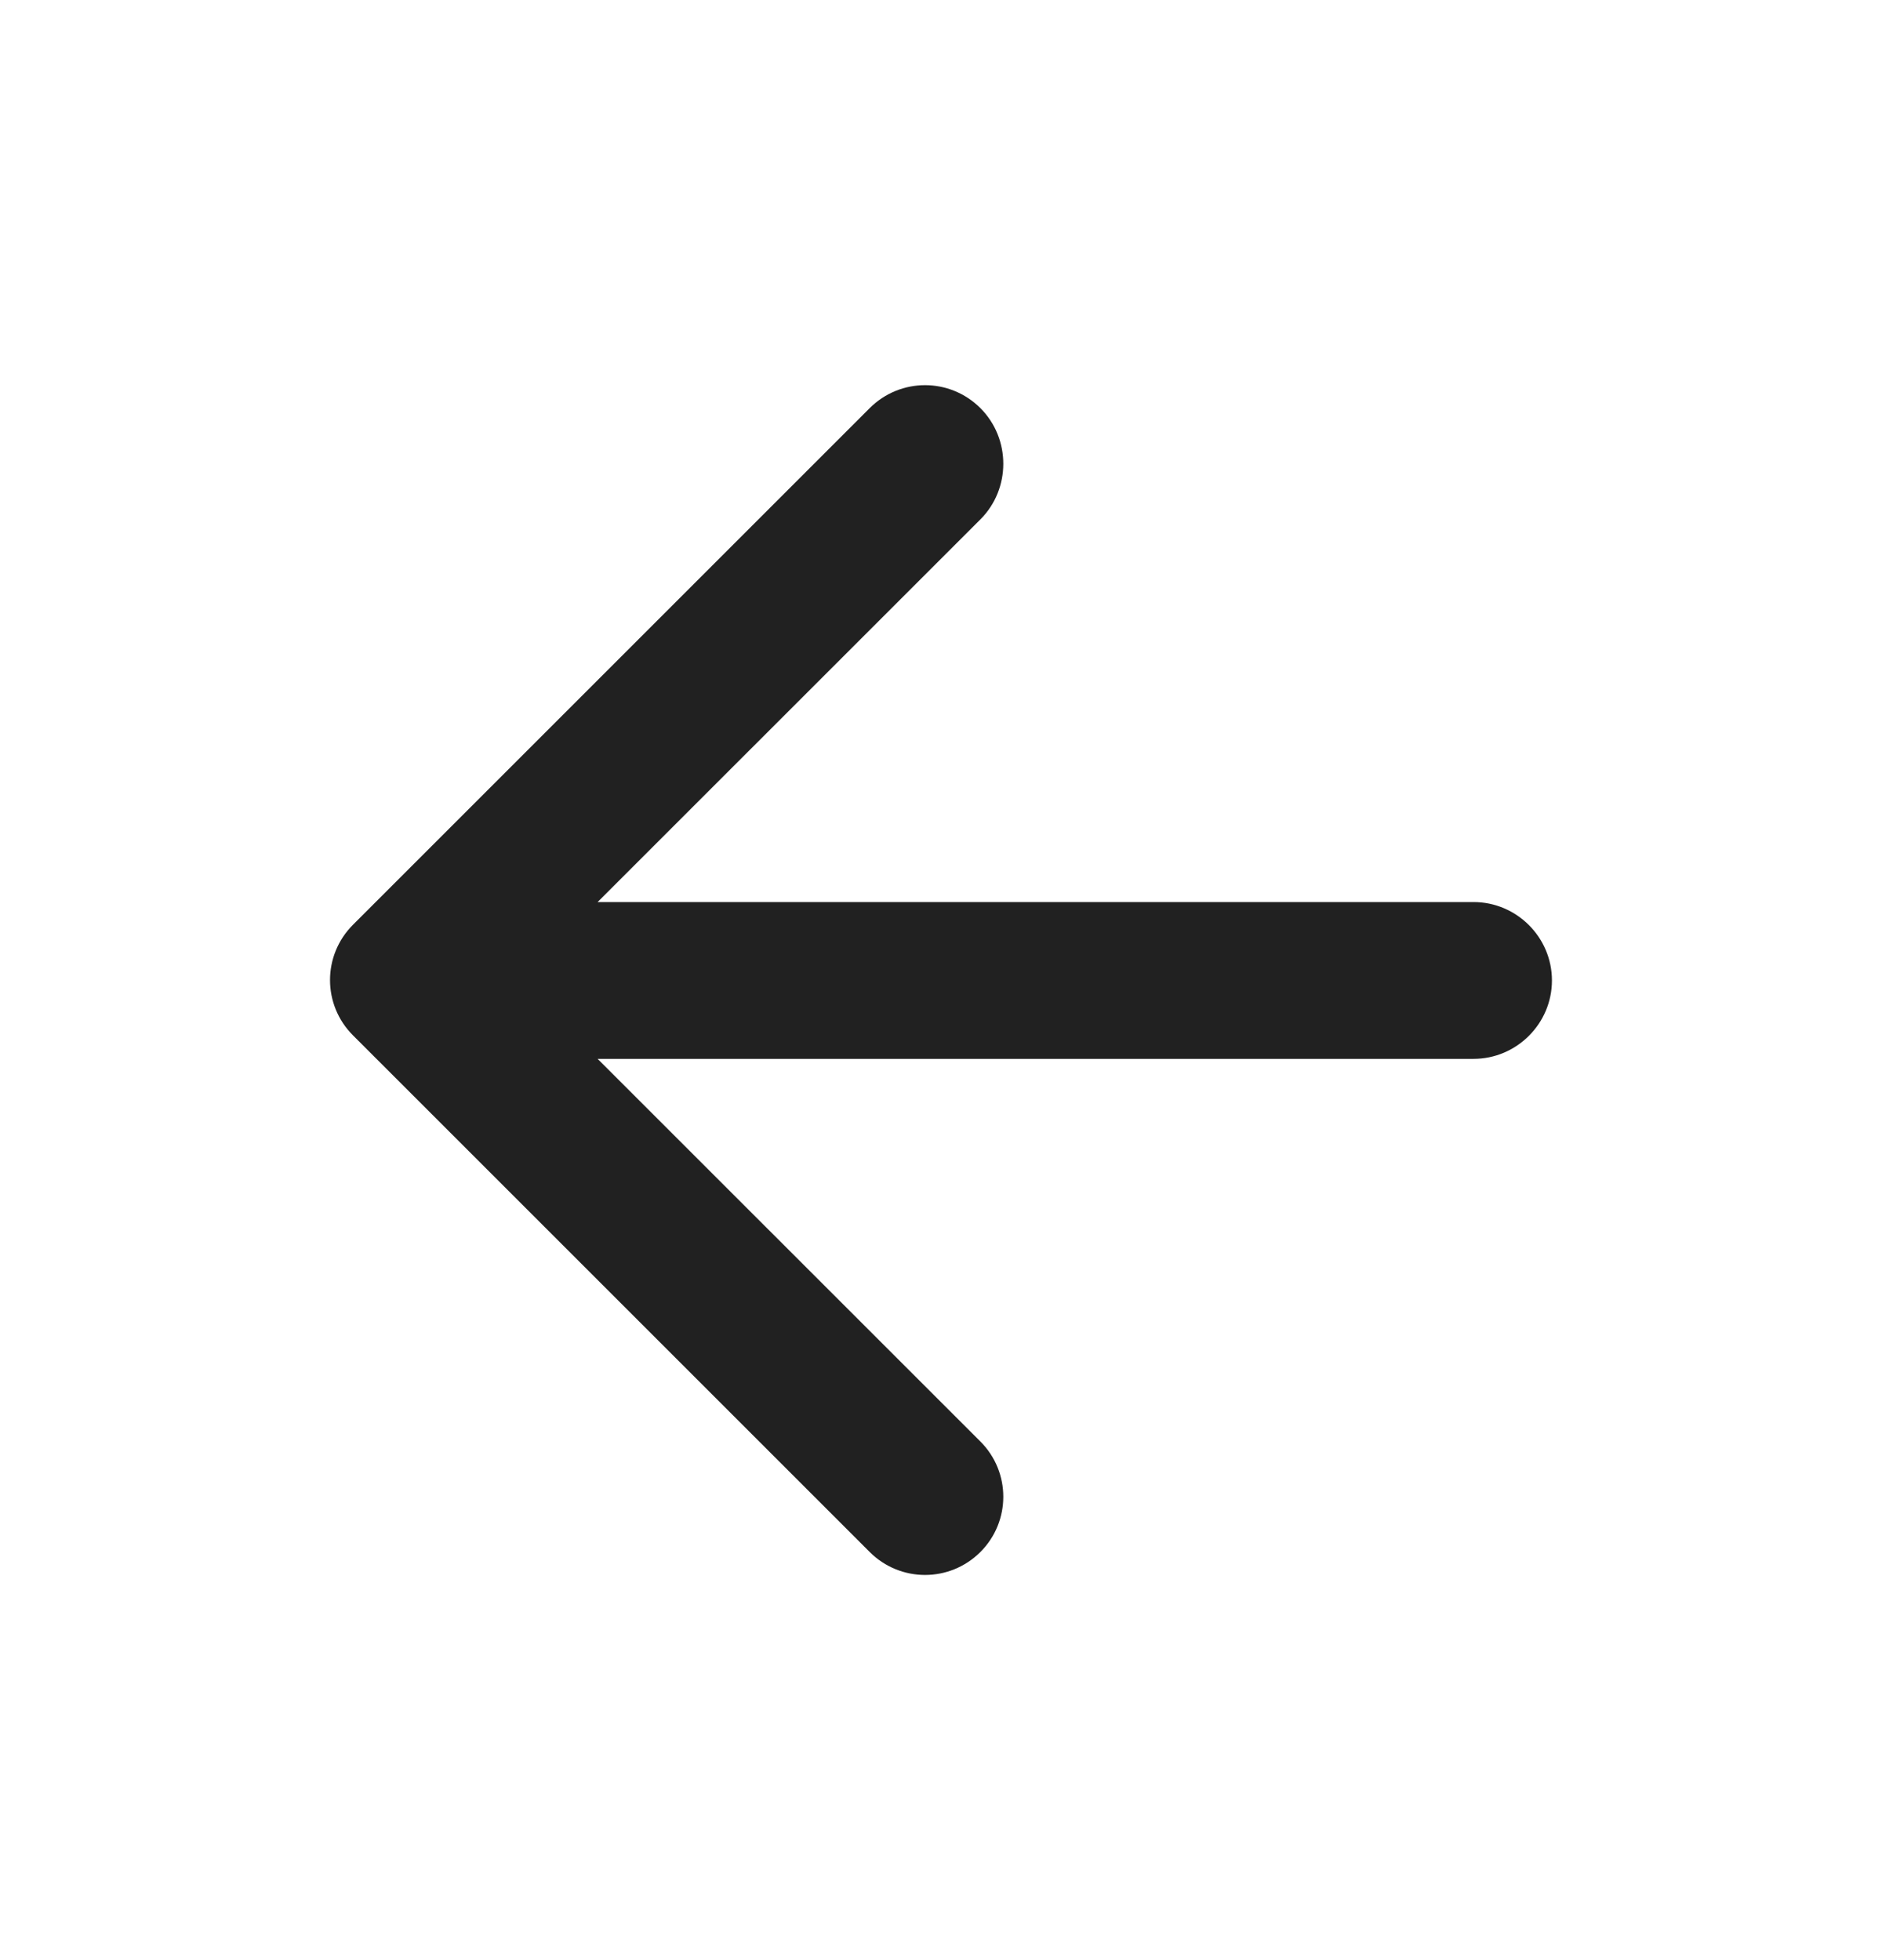 <svg width="24" height="25" viewBox="0 0 24 25" fill="none" xmlns="http://www.w3.org/2000/svg">
<path d="M18.791 11.505H7.621L12.502 6.625C12.892 6.235 12.892 5.595 12.502 5.205C12.111 4.815 11.482 4.815 11.091 5.205L4.501 11.795C4.111 12.185 4.111 12.815 4.501 13.205L11.091 19.795C11.482 20.185 12.111 20.185 12.502 19.795C12.892 19.405 12.892 18.775 12.502 18.385L7.621 13.505H18.791C19.341 13.505 19.791 13.055 19.791 12.505C19.791 11.955 19.341 11.505 18.791 11.505Z" fill="#212121"/>
</svg>
